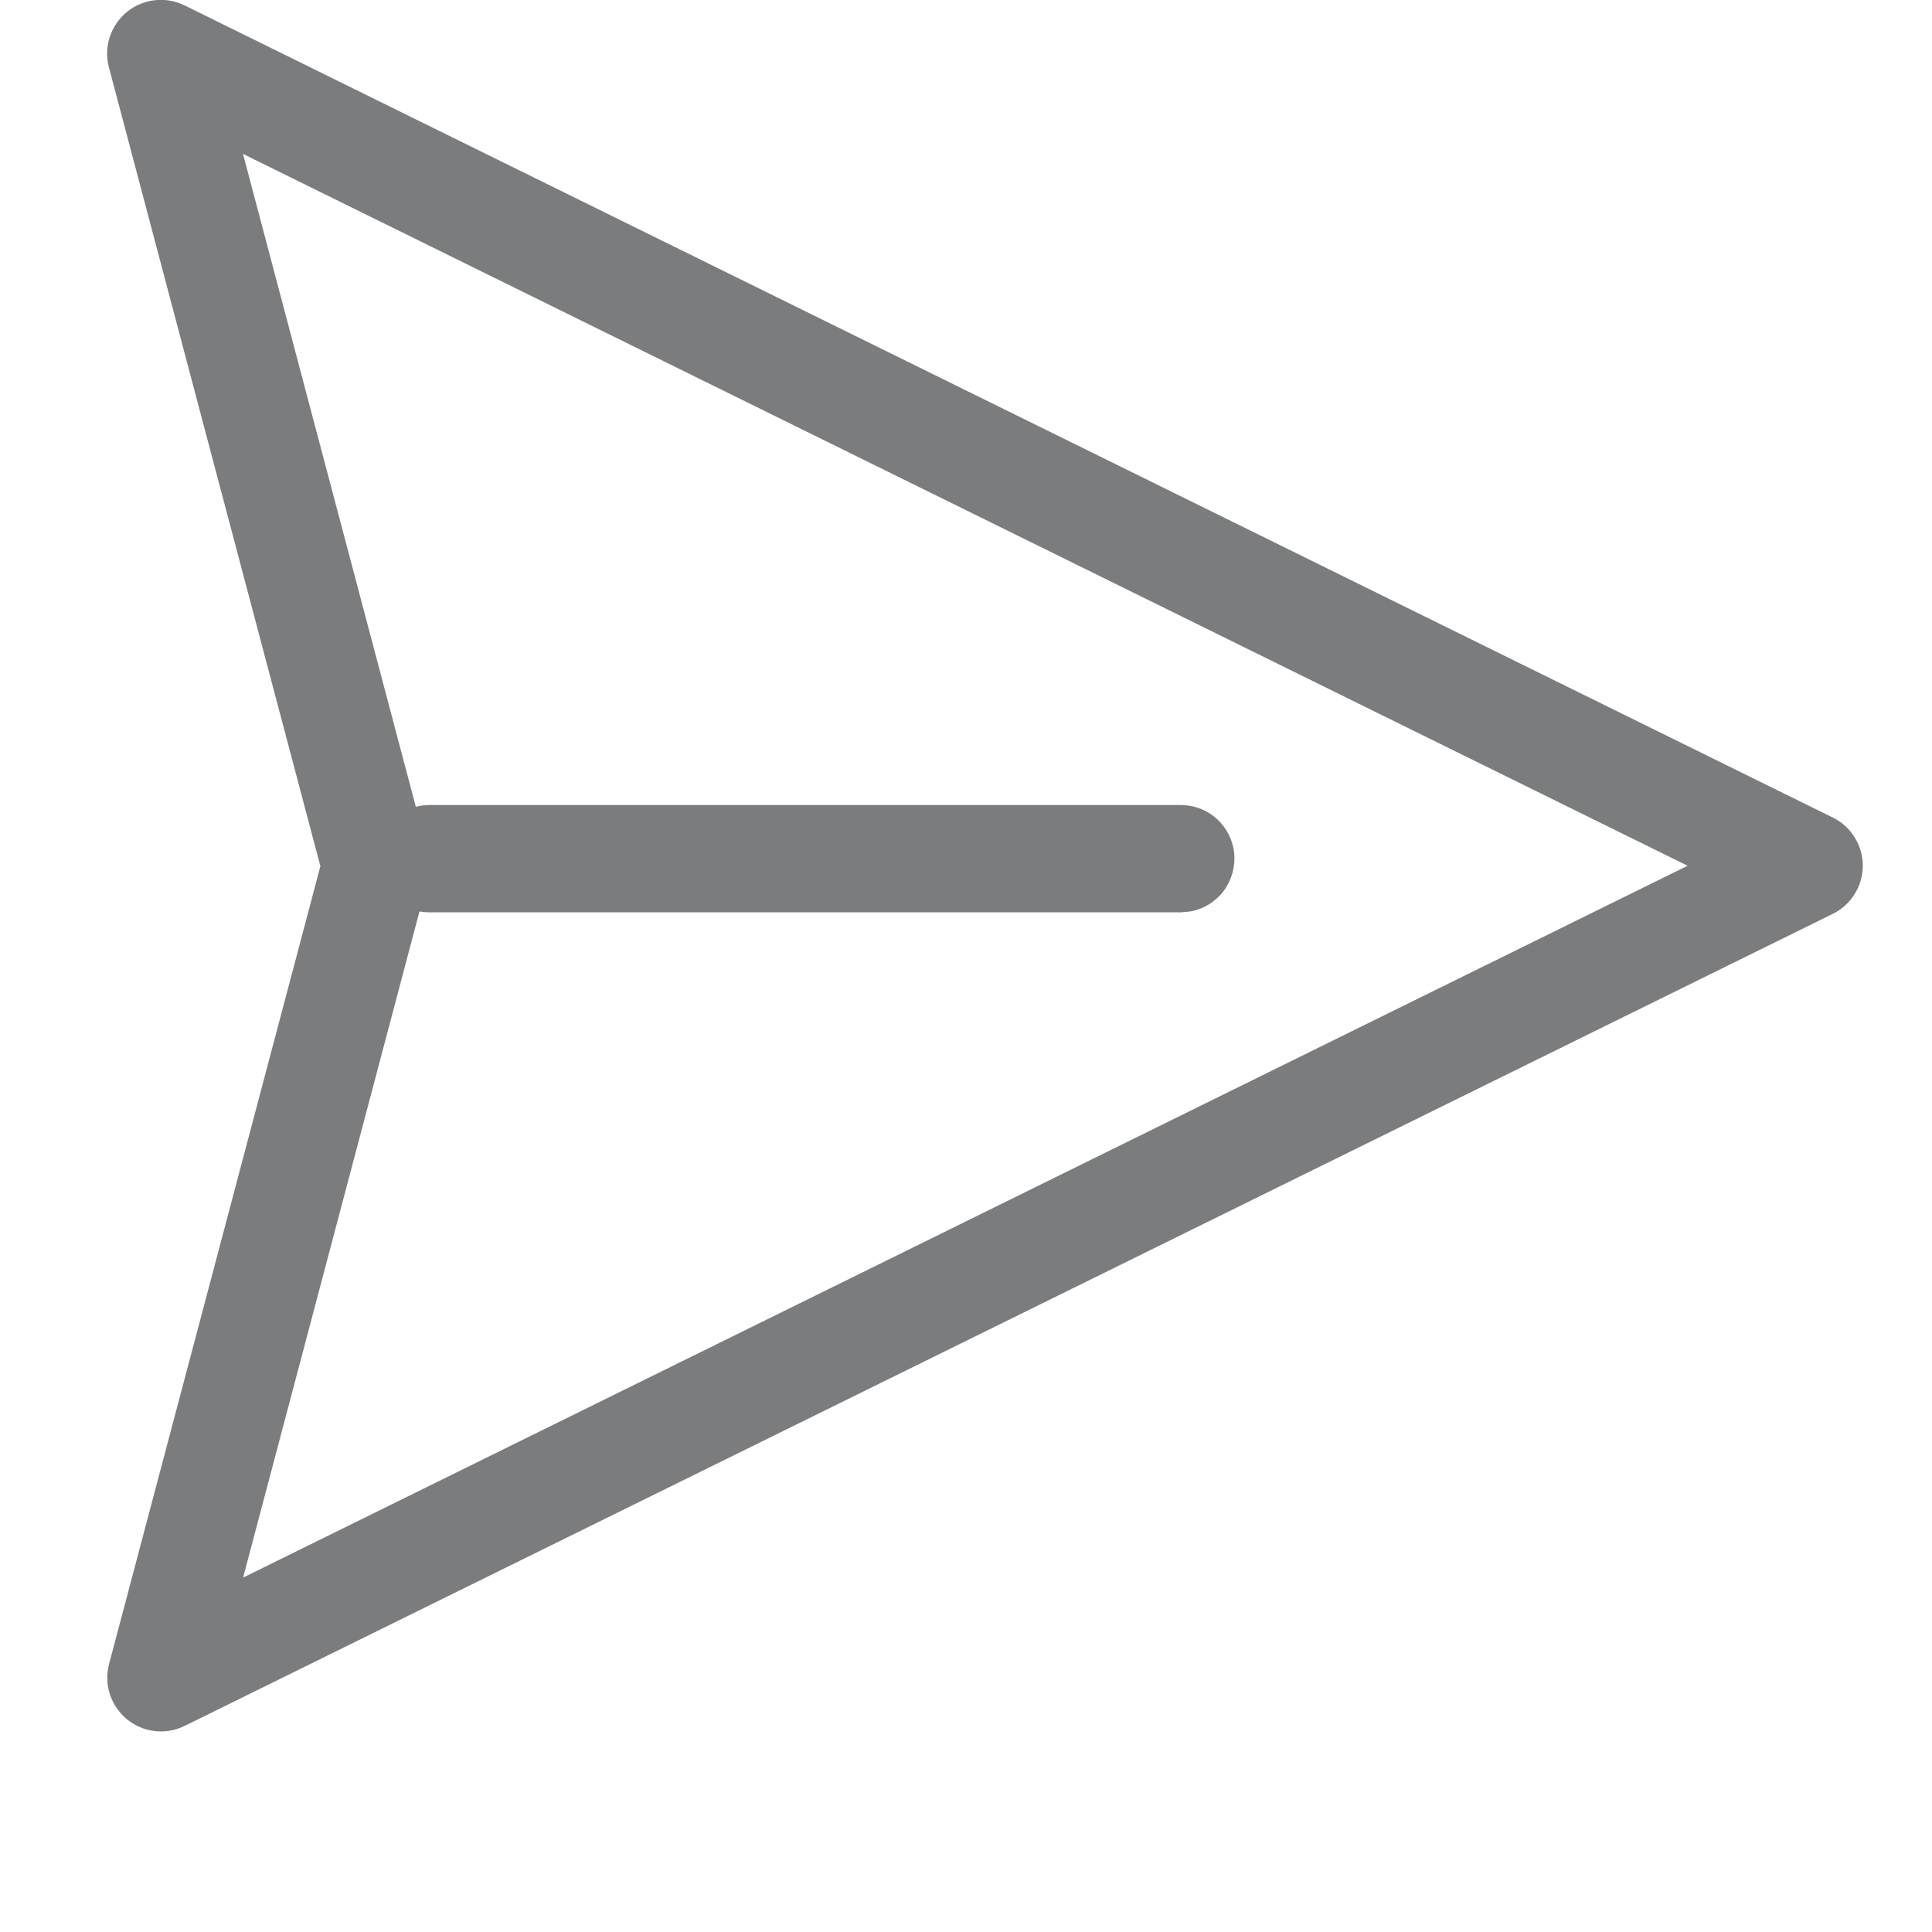 <svg width="18" height="18" viewBox="0 0 18 18" fill="none" xmlns="http://www.w3.org/2000/svg">
<path d="M1.721 0.051L17.076 7.617C17.16 7.658 17.23 7.722 17.279 7.801C17.329 7.881 17.355 7.972 17.355 8.065C17.355 8.159 17.329 8.25 17.279 8.33C17.23 8.409 17.16 8.473 17.076 8.514L1.72 16.08C1.634 16.122 1.538 16.139 1.442 16.128C1.347 16.117 1.257 16.079 1.183 16.018C1.109 15.957 1.054 15.877 1.024 15.786C0.994 15.694 0.992 15.597 1.016 15.504L2.985 8.07L1.015 0.628C0.99 0.535 0.993 0.437 1.022 0.346C1.052 0.254 1.107 0.173 1.181 0.112C1.256 0.051 1.346 0.013 1.442 0.002C1.537 -0.009 1.634 0.008 1.72 0.051H1.721ZM2.264 1.434L3.874 7.516L3.936 7.504L4 7.5H11C11.125 7.5 11.245 7.546 11.338 7.63C11.43 7.715 11.488 7.83 11.499 7.955C11.51 8.079 11.474 8.203 11.399 8.303C11.323 8.402 11.213 8.47 11.09 8.492L11 8.5H4C3.969 8.5 3.938 8.497 3.908 8.492L2.265 14.698L15.723 8.066L2.264 1.434Z" fill="#7A7C7D"/>
</svg>
